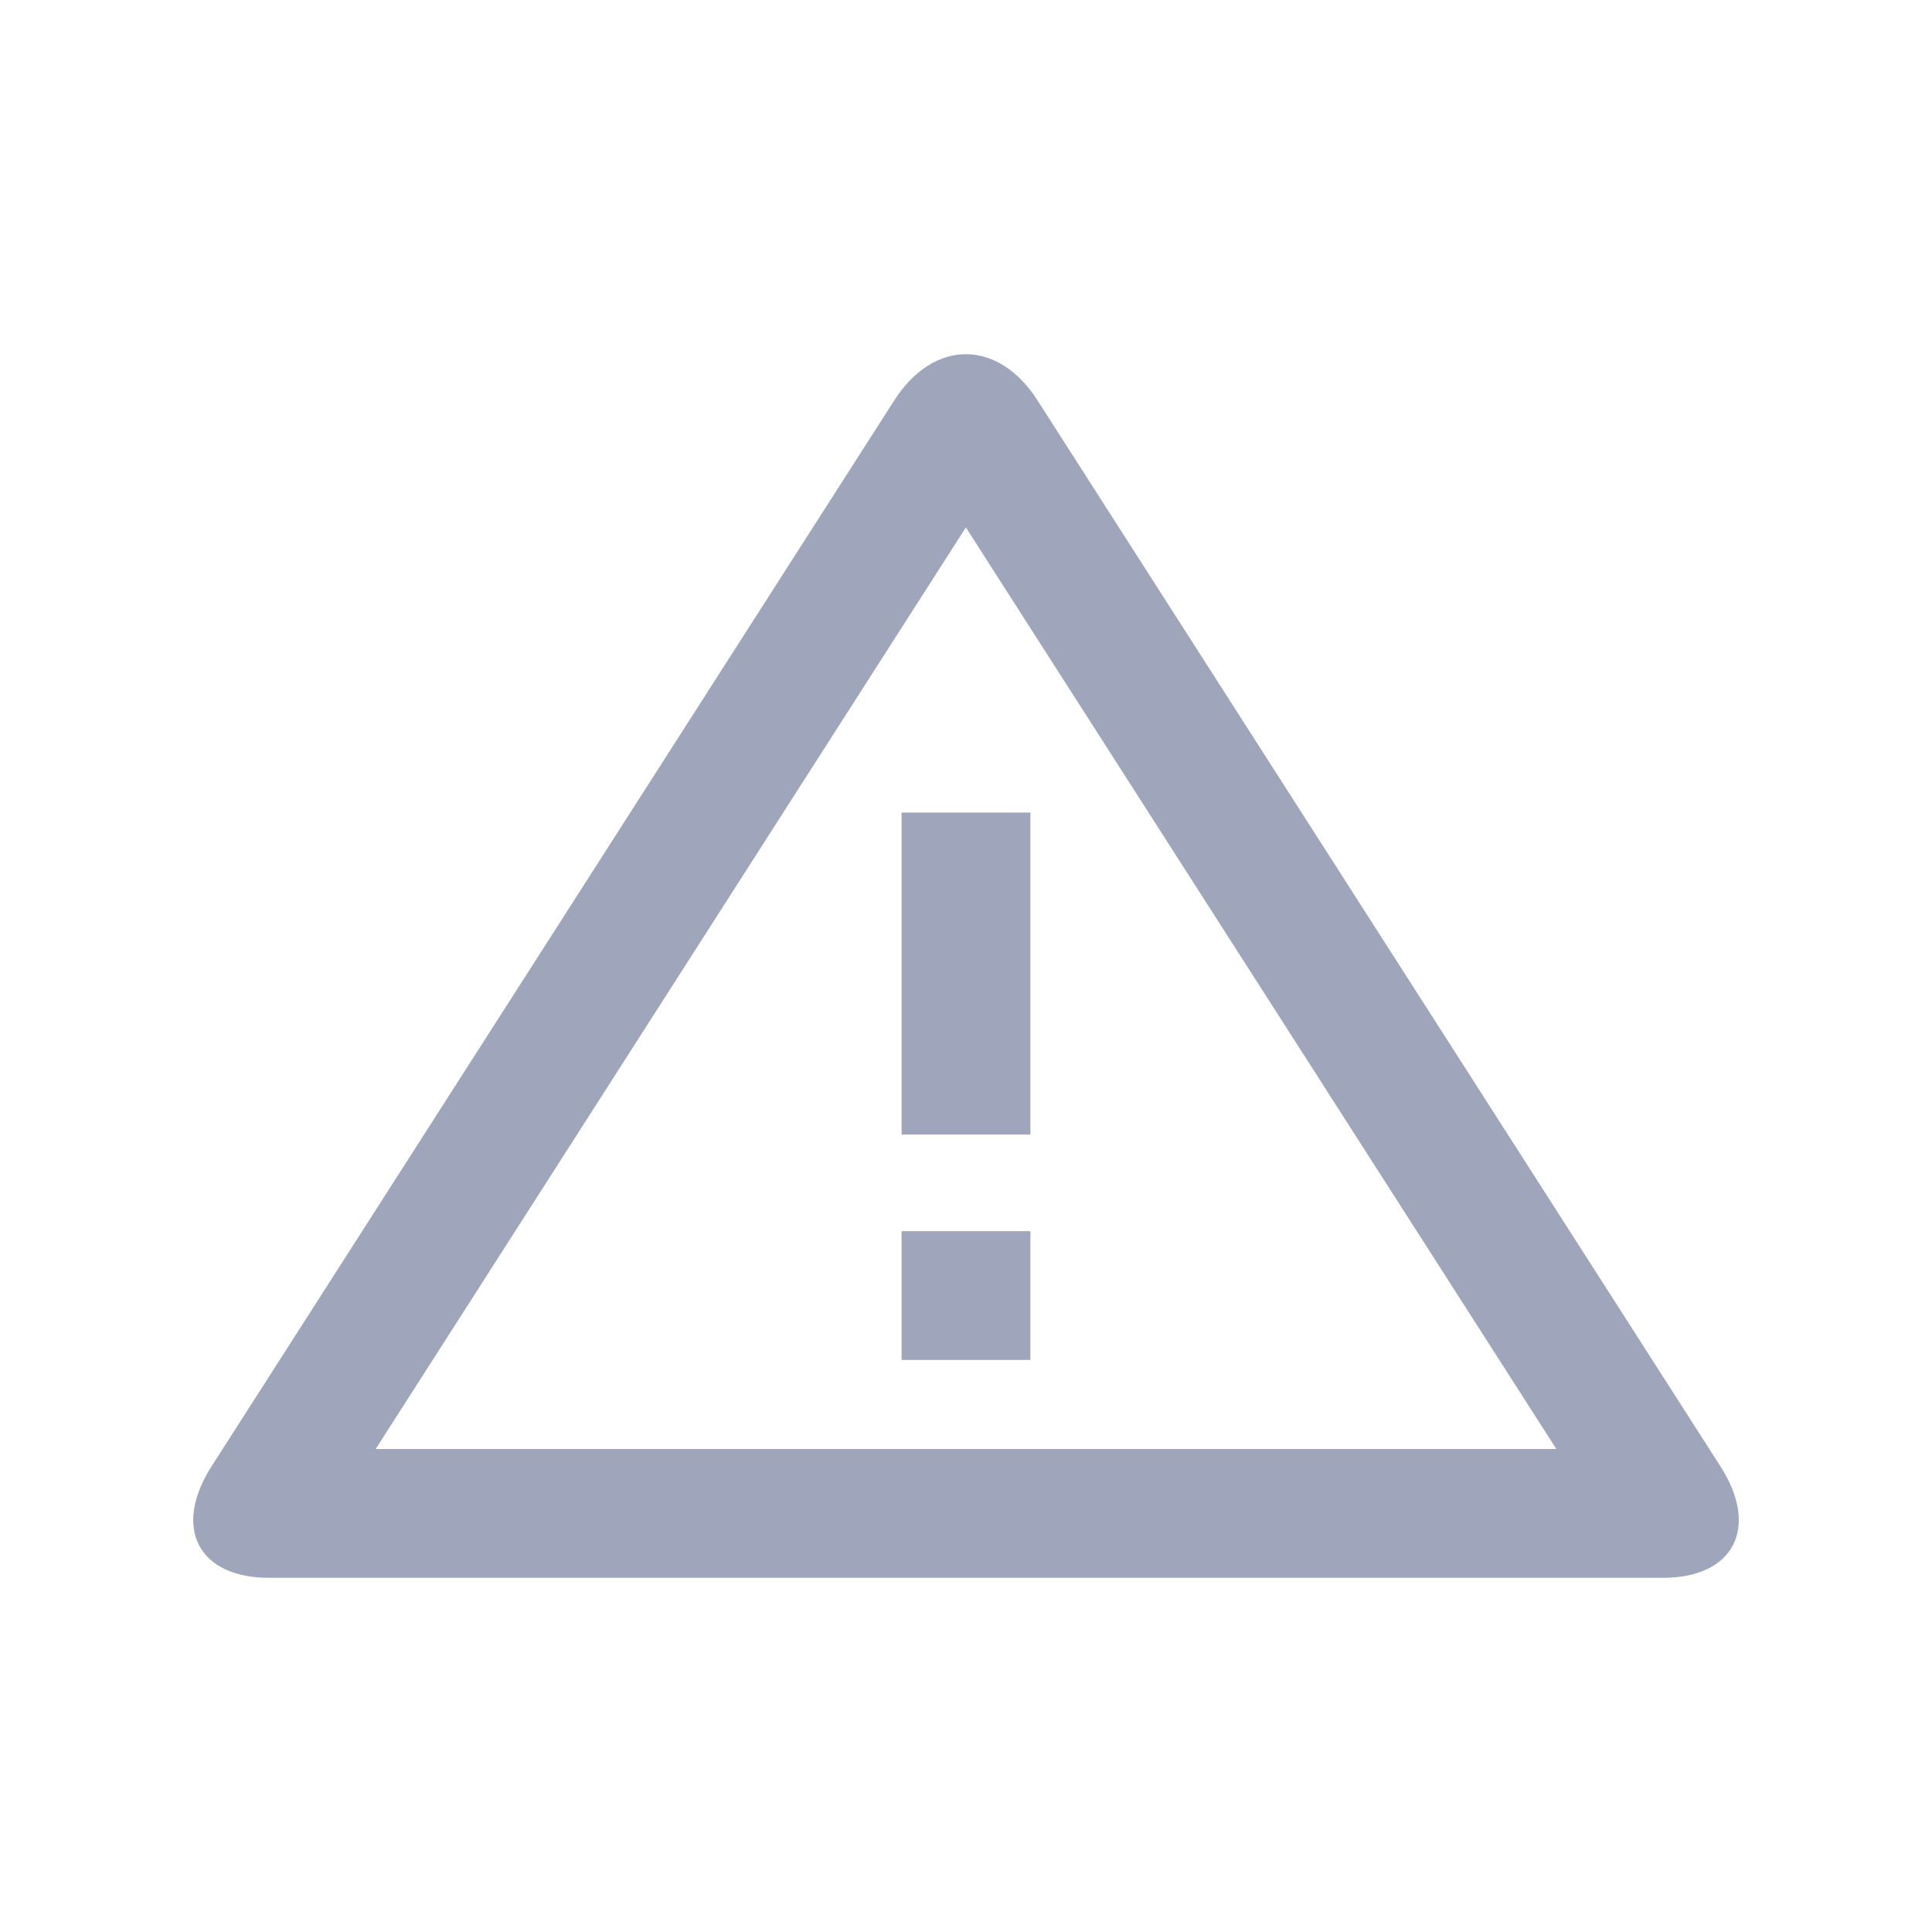 <svg class="svg-icon" style="width: 1em;height: 1em;vertical-align: middle;fill: #9fa6bc;overflow: hidden;" viewBox="0 0 1024 1024" version="1.1" xmlns="http://www.w3.org/2000/svg"><path d="M911.852 777.175L549.827 212.111c-20.838-32.502-54.907-32.502-75.776 0L112.138 777.175c-20.797 32.461-7.137 59.095 30.392 59.095H881.459c37.53 0 51.231-26.644 30.392-59.095zM199.127 768l312.801-488.458L824.893 768h-625.766z"  /><path d="M477.86 652.544h68.27v68.26h-68.27zM477.86 430.674h68.27v170.67h-68.27z"  /></svg>